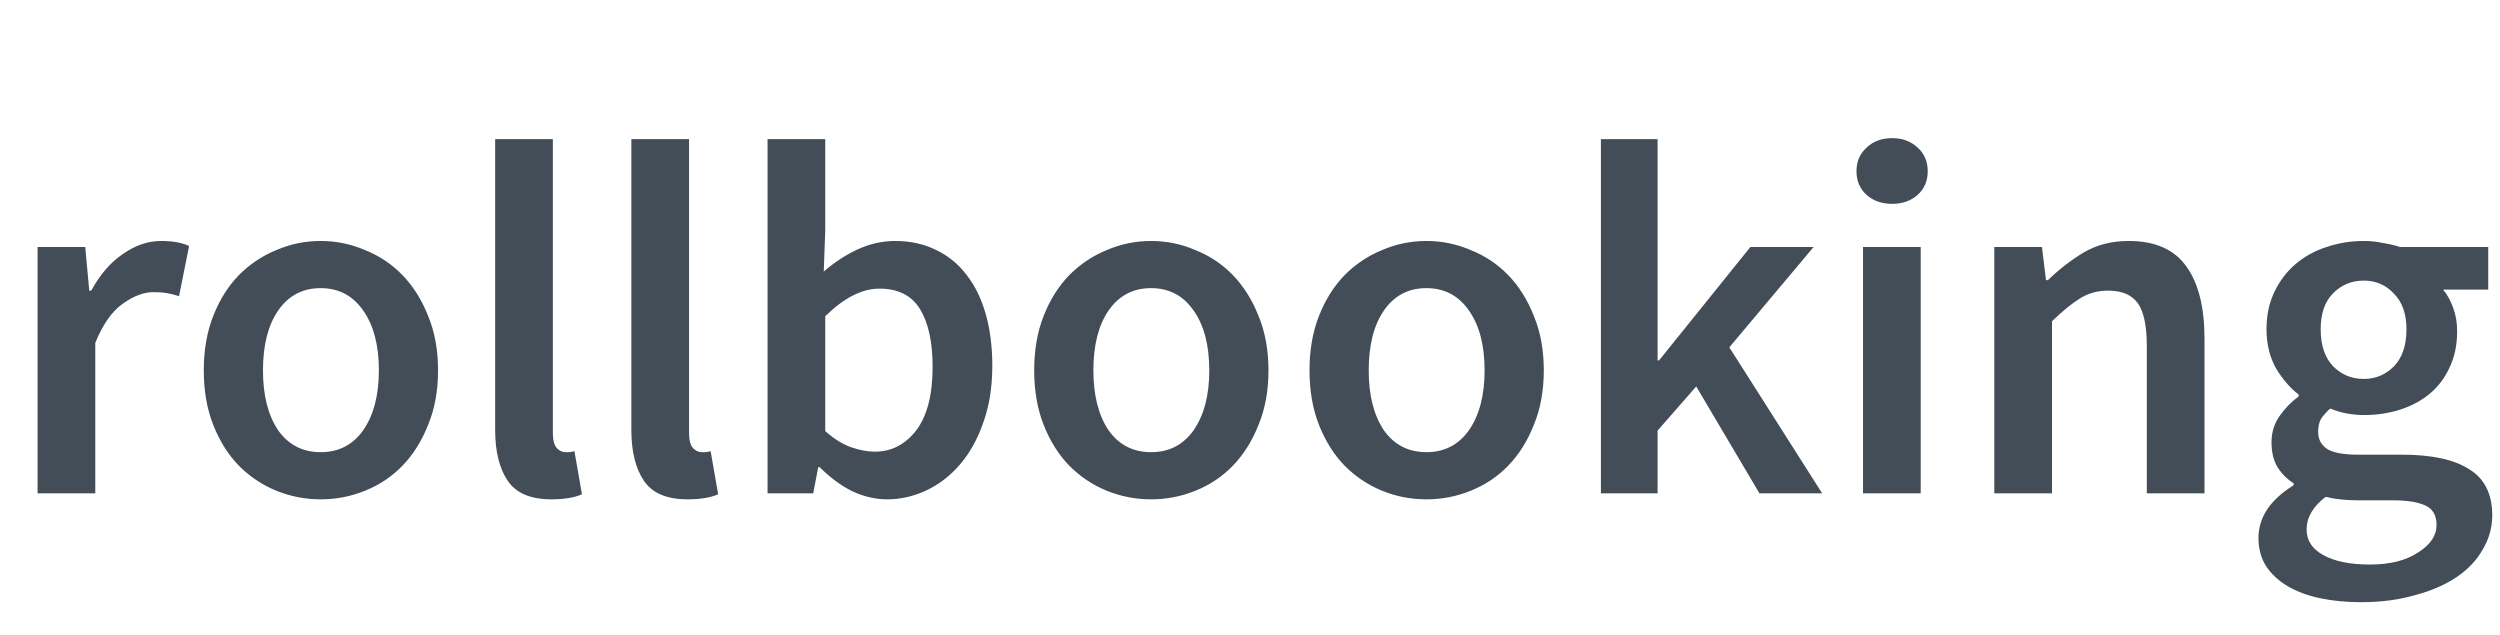 <svg width="299" height="76" viewBox="0 0 299 76" fill="none" xmlns="http://www.w3.org/2000/svg">
<path d="M4.495 59V29.54H10.195L10.675 34.76H10.915C11.955 32.84 13.215 31.38 14.695 30.38C16.175 29.34 17.695 28.82 19.255 28.82C20.655 28.82 21.775 29.02 22.615 29.42L21.415 35.42C20.895 35.26 20.415 35.14 19.975 35.06C19.535 34.98 18.995 34.94 18.355 34.94C17.195 34.94 15.975 35.4 14.695 36.32C13.415 37.2 12.315 38.76 11.395 41V59H4.495ZM38.352 59.72C36.512 59.72 34.752 59.38 33.072 58.7C31.392 58.02 29.892 57.02 28.572 55.7C27.292 54.38 26.272 52.76 25.512 50.84C24.752 48.92 24.372 46.74 24.372 44.3C24.372 41.86 24.752 39.68 25.512 37.76C26.272 35.84 27.292 34.22 28.572 32.9C29.892 31.58 31.392 30.58 33.072 29.9C34.752 29.18 36.512 28.82 38.352 28.82C40.192 28.82 41.952 29.18 43.632 29.9C45.352 30.58 46.852 31.58 48.132 32.9C49.412 34.22 50.432 35.84 51.192 37.76C51.992 39.68 52.392 41.86 52.392 44.3C52.392 46.74 51.992 48.92 51.192 50.84C50.432 52.76 49.412 54.38 48.132 55.7C46.852 57.02 45.352 58.02 43.632 58.7C41.952 59.38 40.192 59.72 38.352 59.72ZM38.352 54.08C40.512 54.08 42.212 53.2 43.452 51.44C44.692 49.64 45.312 47.26 45.312 44.3C45.312 41.3 44.692 38.92 43.452 37.16C42.212 35.36 40.512 34.46 38.352 34.46C36.192 34.46 34.492 35.36 33.252 37.16C32.052 38.92 31.452 41.3 31.452 44.3C31.452 47.26 32.052 49.64 33.252 51.44C34.492 53.2 36.192 54.08 38.352 54.08ZM65.942 59.72C63.462 59.72 61.722 58.98 60.722 57.5C59.722 56.02 59.222 54 59.222 51.44V16.64H66.122V51.8C66.122 52.64 66.282 53.24 66.602 53.6C66.922 53.92 67.262 54.08 67.622 54.08C67.782 54.08 67.922 54.08 68.042 54.08C68.202 54.08 68.422 54.04 68.702 53.96L69.602 59.12C68.682 59.52 67.462 59.72 65.942 59.72ZM82.231 59.72C79.751 59.72 78.011 58.98 77.011 57.5C76.011 56.02 75.511 54 75.511 51.44V16.64H82.411V51.8C82.411 52.64 82.571 53.24 82.891 53.6C83.211 53.92 83.551 54.08 83.911 54.08C84.071 54.08 84.211 54.08 84.331 54.08C84.491 54.08 84.711 54.04 84.991 53.96L85.891 59.12C84.971 59.52 83.751 59.72 82.231 59.72ZM106.08 59.72C104.72 59.72 103.34 59.4 101.94 58.76C100.58 58.08 99.28 57.12 98.04 55.88H97.86L97.26 59H91.8V16.64H98.7V27.56L98.52 32.48C99.76 31.4 101.1 30.52 102.54 29.84C104.02 29.16 105.52 28.82 107.04 28.82C108.88 28.82 110.52 29.18 111.96 29.9C113.4 30.58 114.62 31.58 115.62 32.9C116.62 34.18 117.38 35.74 117.9 37.58C118.42 39.42 118.68 41.48 118.68 43.76C118.68 46.28 118.32 48.54 117.6 50.54C116.92 52.5 116 54.16 114.84 55.52C113.68 56.88 112.34 57.92 110.82 58.64C109.3 59.36 107.72 59.72 106.08 59.72ZM104.64 54.02C106.6 54.02 108.24 53.18 109.56 51.5C110.88 49.78 111.54 47.24 111.54 43.88C111.54 40.92 111.04 38.62 110.04 36.98C109.04 35.34 107.42 34.52 105.18 34.52C103.1 34.52 100.94 35.62 98.7 37.82V51.56C99.74 52.48 100.76 53.12 101.76 53.48C102.8 53.84 103.76 54.02 104.64 54.02ZM137.669 59.72C135.829 59.72 134.069 59.38 132.389 58.7C130.709 58.02 129.209 57.02 127.889 55.7C126.609 54.38 125.589 52.76 124.829 50.84C124.069 48.92 123.689 46.74 123.689 44.3C123.689 41.86 124.069 39.68 124.829 37.76C125.589 35.84 126.609 34.22 127.889 32.9C129.209 31.58 130.709 30.58 132.389 29.9C134.069 29.18 135.829 28.82 137.669 28.82C139.509 28.82 141.269 29.18 142.949 29.9C144.669 30.58 146.169 31.58 147.449 32.9C148.729 34.22 149.749 35.84 150.509 37.76C151.309 39.68 151.709 41.86 151.709 44.3C151.709 46.74 151.309 48.92 150.509 50.84C149.749 52.76 148.729 54.38 147.449 55.7C146.169 57.02 144.669 58.02 142.949 58.7C141.269 59.38 139.509 59.72 137.669 59.72ZM137.669 54.08C139.829 54.08 141.529 53.2 142.769 51.44C144.009 49.64 144.629 47.26 144.629 44.3C144.629 41.3 144.009 38.92 142.769 37.16C141.529 35.36 139.829 34.46 137.669 34.46C135.509 34.46 133.809 35.36 132.569 37.16C131.369 38.92 130.769 41.3 130.769 44.3C130.769 47.26 131.369 49.64 132.569 51.44C133.809 53.2 135.509 54.08 137.669 54.08ZM170.598 59.72C168.758 59.72 166.998 59.38 165.318 58.7C163.638 58.02 162.138 57.02 160.818 55.7C159.538 54.38 158.518 52.76 157.758 50.84C156.998 48.92 156.618 46.74 156.618 44.3C156.618 41.86 156.998 39.68 157.758 37.76C158.518 35.84 159.538 34.22 160.818 32.9C162.138 31.58 163.638 30.58 165.318 29.9C166.998 29.18 168.758 28.82 170.598 28.82C172.438 28.82 174.198 29.18 175.878 29.9C177.598 30.58 179.098 31.58 180.378 32.9C181.658 34.22 182.678 35.84 183.438 37.76C184.238 39.68 184.638 41.86 184.638 44.3C184.638 46.74 184.238 48.92 183.438 50.84C182.678 52.76 181.658 54.38 180.378 55.7C179.098 57.02 177.598 58.02 175.878 58.7C174.198 59.38 172.438 59.72 170.598 59.72ZM170.598 54.08C172.758 54.08 174.458 53.2 175.698 51.44C176.938 49.64 177.558 47.26 177.558 44.3C177.558 41.3 176.938 38.92 175.698 37.16C174.458 35.36 172.758 34.46 170.598 34.46C168.438 34.46 166.738 35.36 165.498 37.16C164.298 38.92 163.698 41.3 163.698 44.3C163.698 47.26 164.298 49.64 165.498 51.44C166.738 53.2 168.438 54.08 170.598 54.08ZM191.468 59V16.64H198.248V43.1H198.428L209.348 29.54H216.908L206.828 41.54L217.928 59H210.428L202.868 46.22L198.248 51.5V59H191.468ZM222.816 59V29.54H229.716V59H222.816ZM226.296 24.38C225.056 24.38 224.036 24.02 223.236 23.3C222.436 22.58 222.036 21.64 222.036 20.48C222.036 19.32 222.436 18.38 223.236 17.66C224.036 16.9 225.056 16.52 226.296 16.52C227.536 16.52 228.556 16.9 229.356 17.66C230.156 18.38 230.556 19.32 230.556 20.48C230.556 21.64 230.156 22.58 229.356 23.3C228.556 24.02 227.536 24.38 226.296 24.38ZM238.519 59V29.54H244.219L244.699 33.5H244.939C246.259 32.22 247.679 31.12 249.199 30.2C250.759 29.28 252.559 28.82 254.599 28.82C257.759 28.82 260.059 29.84 261.499 31.88C262.939 33.88 263.659 36.76 263.659 40.52V59H256.759V41.42C256.759 38.98 256.399 37.26 255.679 36.26C254.959 35.26 253.779 34.76 252.139 34.76C250.859 34.76 249.719 35.08 248.719 35.72C247.759 36.32 246.659 37.22 245.419 38.42V59H238.519ZM282.353 72.02C280.593 72.02 278.953 71.86 277.433 71.54C275.953 71.22 274.673 70.74 273.593 70.1C272.513 69.46 271.653 68.66 271.013 67.7C270.413 66.74 270.113 65.62 270.113 64.34C270.113 63.1 270.473 61.94 271.193 60.86C271.913 59.82 272.953 58.88 274.313 58.04V57.8C273.553 57.32 272.913 56.68 272.393 55.88C271.913 55.08 271.673 54.08 271.673 52.88C271.673 51.72 271.993 50.68 272.633 49.76C273.313 48.8 274.073 48.02 274.913 47.42V47.18C273.913 46.42 273.013 45.38 272.213 44.06C271.453 42.7 271.073 41.14 271.073 39.38C271.073 37.7 271.393 36.2 272.033 34.88C272.673 33.56 273.513 32.46 274.553 31.58C275.633 30.66 276.873 29.98 278.273 29.54C279.673 29.06 281.153 28.82 282.713 28.82C283.513 28.82 284.273 28.9 284.993 29.06C285.753 29.18 286.433 29.34 287.033 29.54H297.593V34.64H292.193C292.673 35.2 293.073 35.92 293.393 36.8C293.713 37.64 293.873 38.58 293.873 39.62C293.873 41.26 293.573 42.7 292.973 43.94C292.413 45.18 291.633 46.22 290.633 47.06C289.633 47.9 288.453 48.54 287.093 48.98C285.733 49.42 284.273 49.64 282.713 49.64C282.073 49.64 281.413 49.58 280.733 49.46C280.053 49.34 279.373 49.14 278.693 48.86C278.253 49.26 277.893 49.66 277.613 50.06C277.373 50.46 277.253 51 277.253 51.68C277.253 52.52 277.593 53.18 278.273 53.66C278.993 54.14 280.253 54.38 282.053 54.38H287.273C290.833 54.38 293.513 54.96 295.313 56.12C297.153 57.24 298.073 59.08 298.073 61.64C298.073 63.08 297.693 64.44 296.933 65.72C296.213 67 295.173 68.1 293.813 69.02C292.453 69.94 290.793 70.66 288.833 71.18C286.913 71.74 284.753 72.02 282.353 72.02ZM282.713 45.32C284.113 45.32 285.313 44.82 286.313 43.82C287.313 42.78 287.813 41.3 287.813 39.38C287.813 37.54 287.313 36.12 286.313 35.12C285.353 34.08 284.153 33.56 282.713 33.56C281.273 33.56 280.053 34.06 279.053 35.06C278.053 36.06 277.553 37.5 277.553 39.38C277.553 41.3 278.053 42.78 279.053 43.82C280.053 44.82 281.273 45.32 282.713 45.32ZM283.433 67.52C285.833 67.52 287.753 67.04 289.193 66.08C290.673 65.16 291.413 64.06 291.413 62.78C291.413 61.62 290.953 60.84 290.033 60.44C289.153 60.04 287.873 59.84 286.193 59.84H282.173C280.573 59.84 279.233 59.7 278.153 59.42C276.633 60.58 275.873 61.88 275.873 63.32C275.873 64.64 276.533 65.66 277.853 66.38C279.213 67.14 281.073 67.52 283.433 67.52Z" fill="#424D57"/>
</svg>
